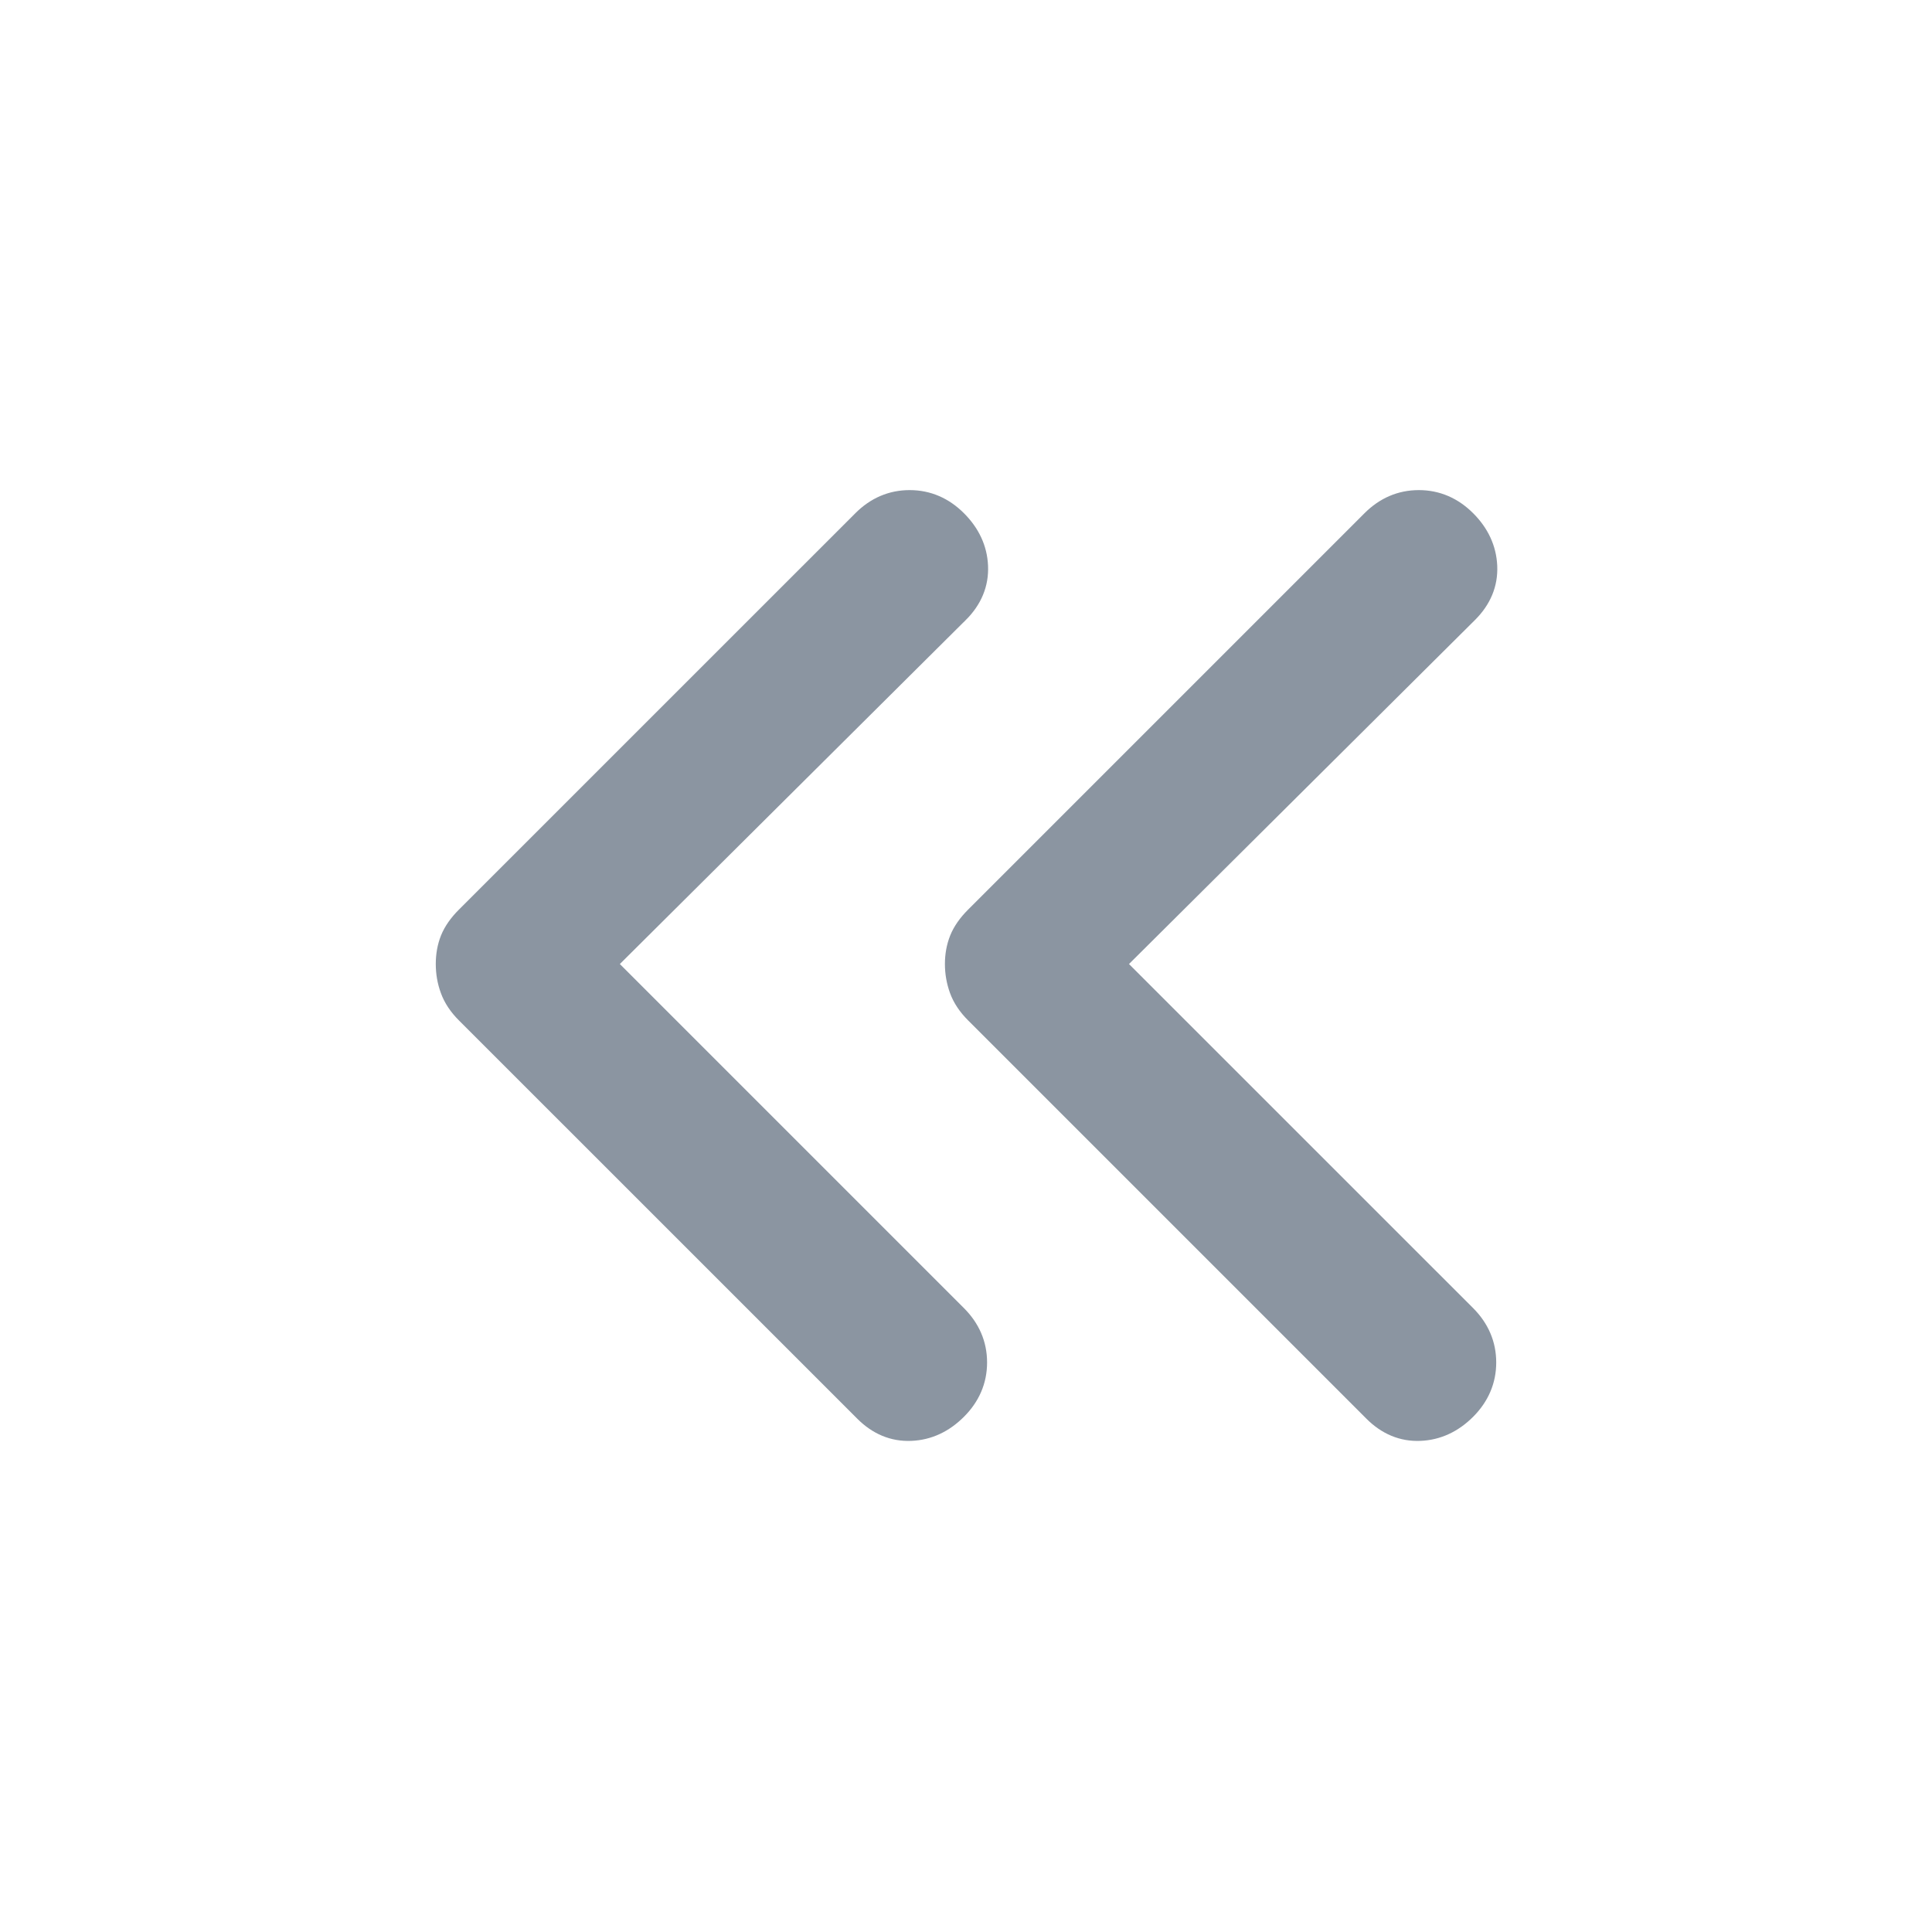 <svg width="34" height="34" viewBox="0 0 34 34" fill="none" xmlns="http://www.w3.org/2000/svg">
<path d="M19.656 16.965L25.819 23.127C26.057 23.366 26.181 23.651 26.181 23.977C26.181 24.303 26.057 24.588 25.819 24.827C25.583 25.063 25.306 25.194 24.993 25.207C24.675 25.221 24.393 25.101 24.154 24.862L17.142 17.85C17.012 17.72 16.915 17.578 16.859 17.423C16.806 17.276 16.779 17.123 16.779 16.965C16.779 16.806 16.806 16.657 16.861 16.519C16.918 16.378 17.014 16.243 17.142 16.115L24.119 9.138C24.358 8.899 24.643 8.775 24.969 8.775C25.294 8.775 25.58 8.899 25.819 9.138C26.055 9.374 26.185 9.65 26.199 9.963C26.213 10.282 26.093 10.563 25.854 10.802L25.854 10.802L19.656 16.965ZM10.696 16.965L16.858 23.127C17.097 23.366 17.221 23.651 17.221 23.977C17.221 24.303 17.097 24.588 16.858 24.827C16.622 25.063 16.346 25.194 16.033 25.207C15.714 25.221 15.433 25.101 15.194 24.862L8.181 17.85C8.051 17.72 7.955 17.578 7.899 17.423C7.845 17.276 7.819 17.123 7.819 16.965C7.819 16.806 7.845 16.657 7.9 16.519C7.957 16.378 8.053 16.243 8.181 16.115L15.159 9.138C15.397 8.899 15.683 8.775 16.008 8.775C16.334 8.775 16.619 8.899 16.858 9.138C17.094 9.374 17.225 9.65 17.238 9.963C17.252 10.282 17.132 10.563 16.894 10.802L16.893 10.802L10.696 16.965Z" fill="#8B95A1" stroke="#8B95A1" stroke-width="0.3"/>
</svg>
